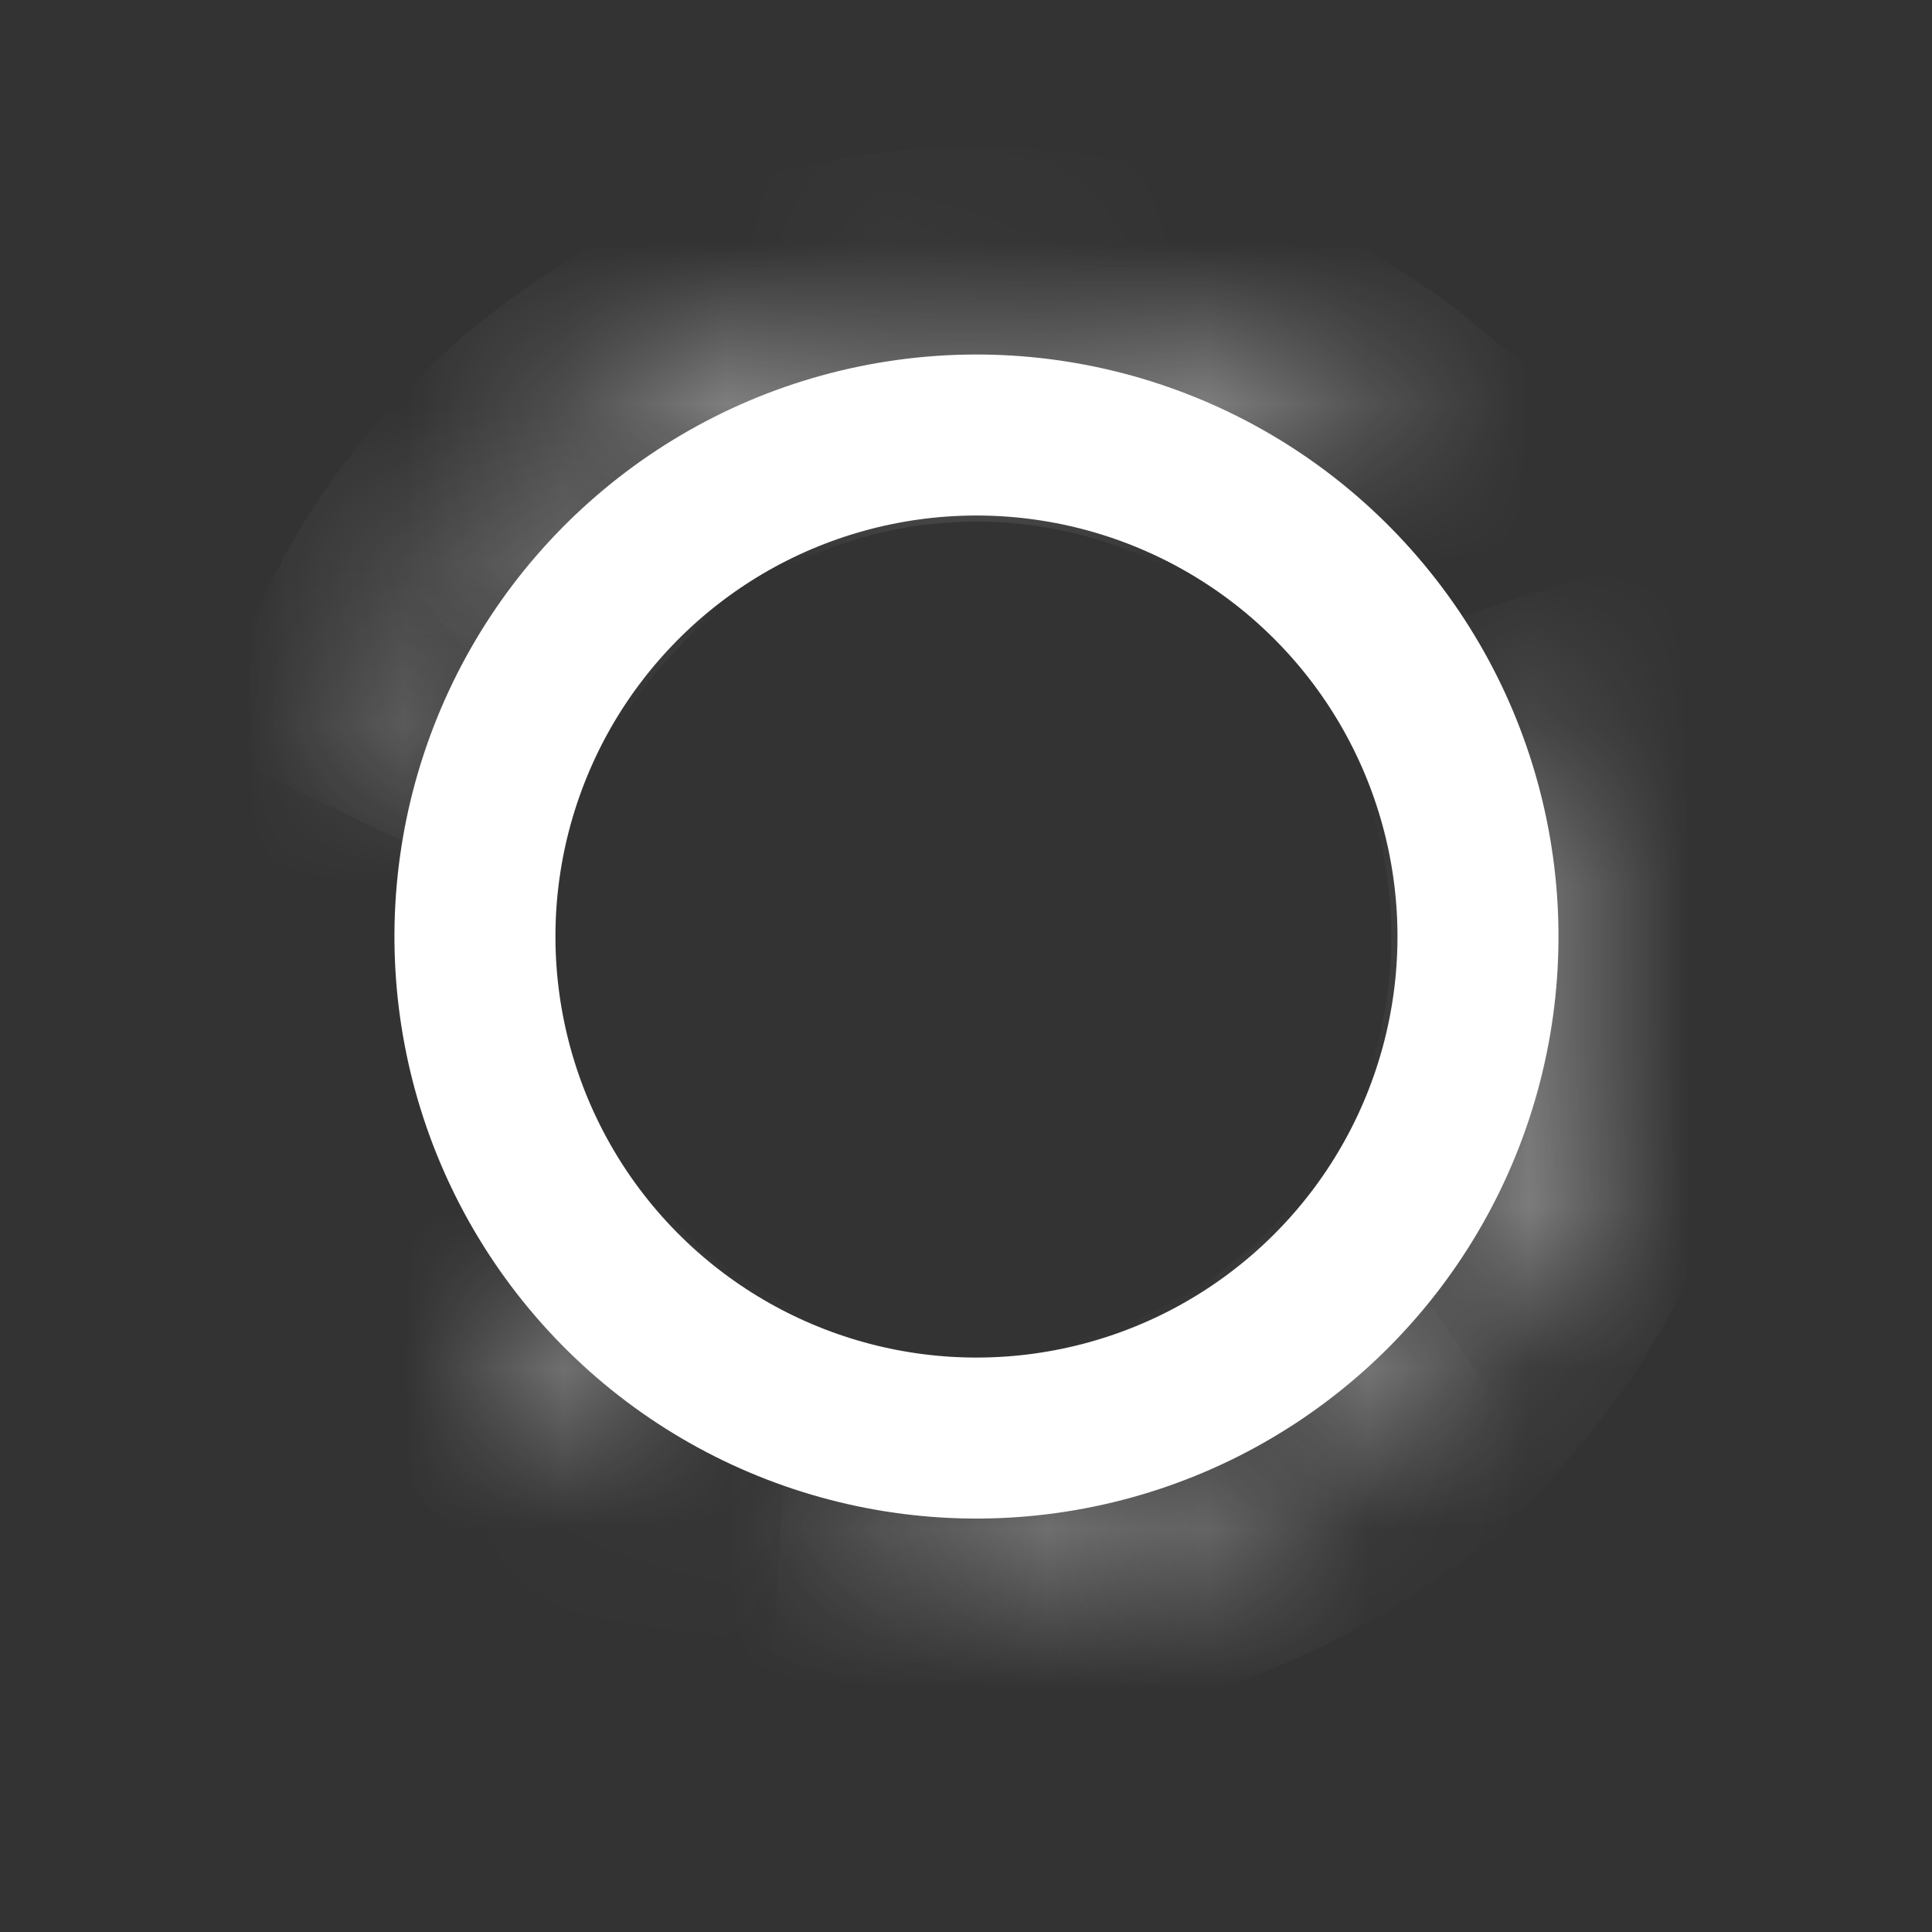 <svg width="12" height="12" viewBox="0 0 12 12" fill="none" xmlns="http://www.w3.org/2000/svg">
<rect x="0" y="0" width="12" height="12" fill="#333333" stroke="none"/>
<circle cx="6.065" cy="5.817" r="3.115" transform="rotate(-41.661 6.065 5.817)" stroke="white"/>
<mask id="path-2-inside-1_2204_10255" fill="white">
<path d="M8.527 2.787C7.781 2.181 6.839 1.872 5.88 1.917C4.921 1.962 4.013 2.359 3.328 3.032L3.557 3.265C4.185 2.649 5.017 2.285 5.896 2.244C6.775 2.202 7.638 2.486 8.32 3.04L8.527 2.787Z"/>
</mask>
<path d="M8.527 2.787C7.781 2.181 6.839 1.872 5.88 1.917C4.921 1.962 4.013 2.359 3.328 3.032L3.557 3.265C4.185 2.649 5.017 2.285 5.896 2.244C6.775 2.202 7.638 2.486 8.32 3.04L8.527 2.787Z" stroke="white" stroke-width="2" mask="url(#path-2-inside-1_2204_10255)"/>
<mask id="path-3-inside-2_2204_10255" fill="white">
<path d="M8.48 8.885C9.102 8.396 9.561 7.728 9.795 6.971C10.029 6.215 10.027 5.405 9.79 4.649L9.478 4.747C9.695 5.439 9.697 6.181 9.482 6.875C9.268 7.568 8.848 8.18 8.277 8.628L8.48 8.885Z"/>
</mask>
<path d="M8.48 8.885C9.102 8.396 9.561 7.728 9.795 6.971C10.029 6.215 10.027 5.405 9.79 4.649L9.478 4.747C9.695 5.439 9.697 6.181 9.482 6.875C9.268 7.568 8.848 8.18 8.277 8.628L8.48 8.885Z" stroke="white" stroke-width="2" mask="url(#path-3-inside-2_2204_10255)"/>
<mask id="path-4-inside-3_2204_10255" fill="white">
<path d="M7.275 9.529C7.64 9.41 7.986 9.238 8.3 9.018L8.113 8.75C7.825 8.952 7.508 9.109 7.174 9.218L7.275 9.529Z"/>
</mask>
<path d="M7.275 9.529C7.64 9.41 7.986 9.238 8.3 9.018L8.113 8.75C7.825 8.952 7.508 9.109 7.174 9.218L7.275 9.529Z" stroke="white" stroke-width="2" mask="url(#path-4-inside-3_2204_10255)"/>
<mask id="path-5-inside-4_2204_10255" fill="white">
<path d="M5.837 9.715C6.22 9.738 6.605 9.703 6.978 9.614L6.901 9.296C6.559 9.378 6.207 9.409 5.856 9.389L5.837 9.715Z"/>
</mask>
<path d="M5.837 9.715C6.22 9.738 6.605 9.703 6.978 9.614L6.901 9.296C6.559 9.378 6.207 9.409 5.856 9.389L5.837 9.715Z" stroke="white" stroke-width="2" mask="url(#path-5-inside-4_2204_10255)"/>
<mask id="path-6-inside-5_2204_10255" fill="white">
<path d="M3.147 8.413C3.402 8.699 3.698 8.947 4.026 9.147L4.196 8.868C3.897 8.685 3.625 8.458 3.392 8.195L3.147 8.413Z"/>
</mask>
<path d="M3.147 8.413C3.402 8.699 3.698 8.947 4.026 9.147L4.196 8.868C3.897 8.685 3.625 8.458 3.392 8.195L3.147 8.413Z" stroke="white" stroke-width="2" mask="url(#path-6-inside-5_2204_10255)"/>
<mask id="path-7-inside-6_2204_10255" fill="white">
<path d="M3.18 3.185C2.921 3.469 2.706 3.789 2.541 4.135L2.836 4.276C2.987 3.959 3.185 3.666 3.422 3.406L3.18 3.185Z"/>
</mask>
<path d="M3.18 3.185C2.921 3.469 2.706 3.789 2.541 4.135L2.836 4.276C2.987 3.959 3.185 3.666 3.422 3.406L3.18 3.185Z" stroke="white" stroke-width="2" mask="url(#path-7-inside-6_2204_10255)"/>
<mask id="path-8-inside-7_2204_10255" fill="white">
<path d="M2.474 4.284C2.423 4.401 2.379 4.521 2.341 4.643L2.652 4.741C2.688 4.63 2.728 4.52 2.774 4.412L2.474 4.284Z"/>
</mask>
<path d="M2.474 4.284C2.423 4.401 2.379 4.521 2.341 4.643L2.652 4.741C2.688 4.63 2.728 4.52 2.774 4.412L2.474 4.284Z" stroke="white" stroke-width="2" mask="url(#path-8-inside-7_2204_10255)"/>
<mask id="path-9-inside-8_2204_10255" fill="white">
<path d="M5.315 9.649C5.438 9.673 5.563 9.692 5.688 9.704L5.72 9.378C5.605 9.367 5.491 9.35 5.377 9.328L5.315 9.649Z"/>
</mask>
<path d="M5.315 9.649C5.438 9.673 5.563 9.692 5.688 9.704L5.72 9.378C5.605 9.367 5.491 9.35 5.377 9.328L5.315 9.649Z" stroke="white" stroke-width="2" mask="url(#path-9-inside-8_2204_10255)"/>
</svg>
